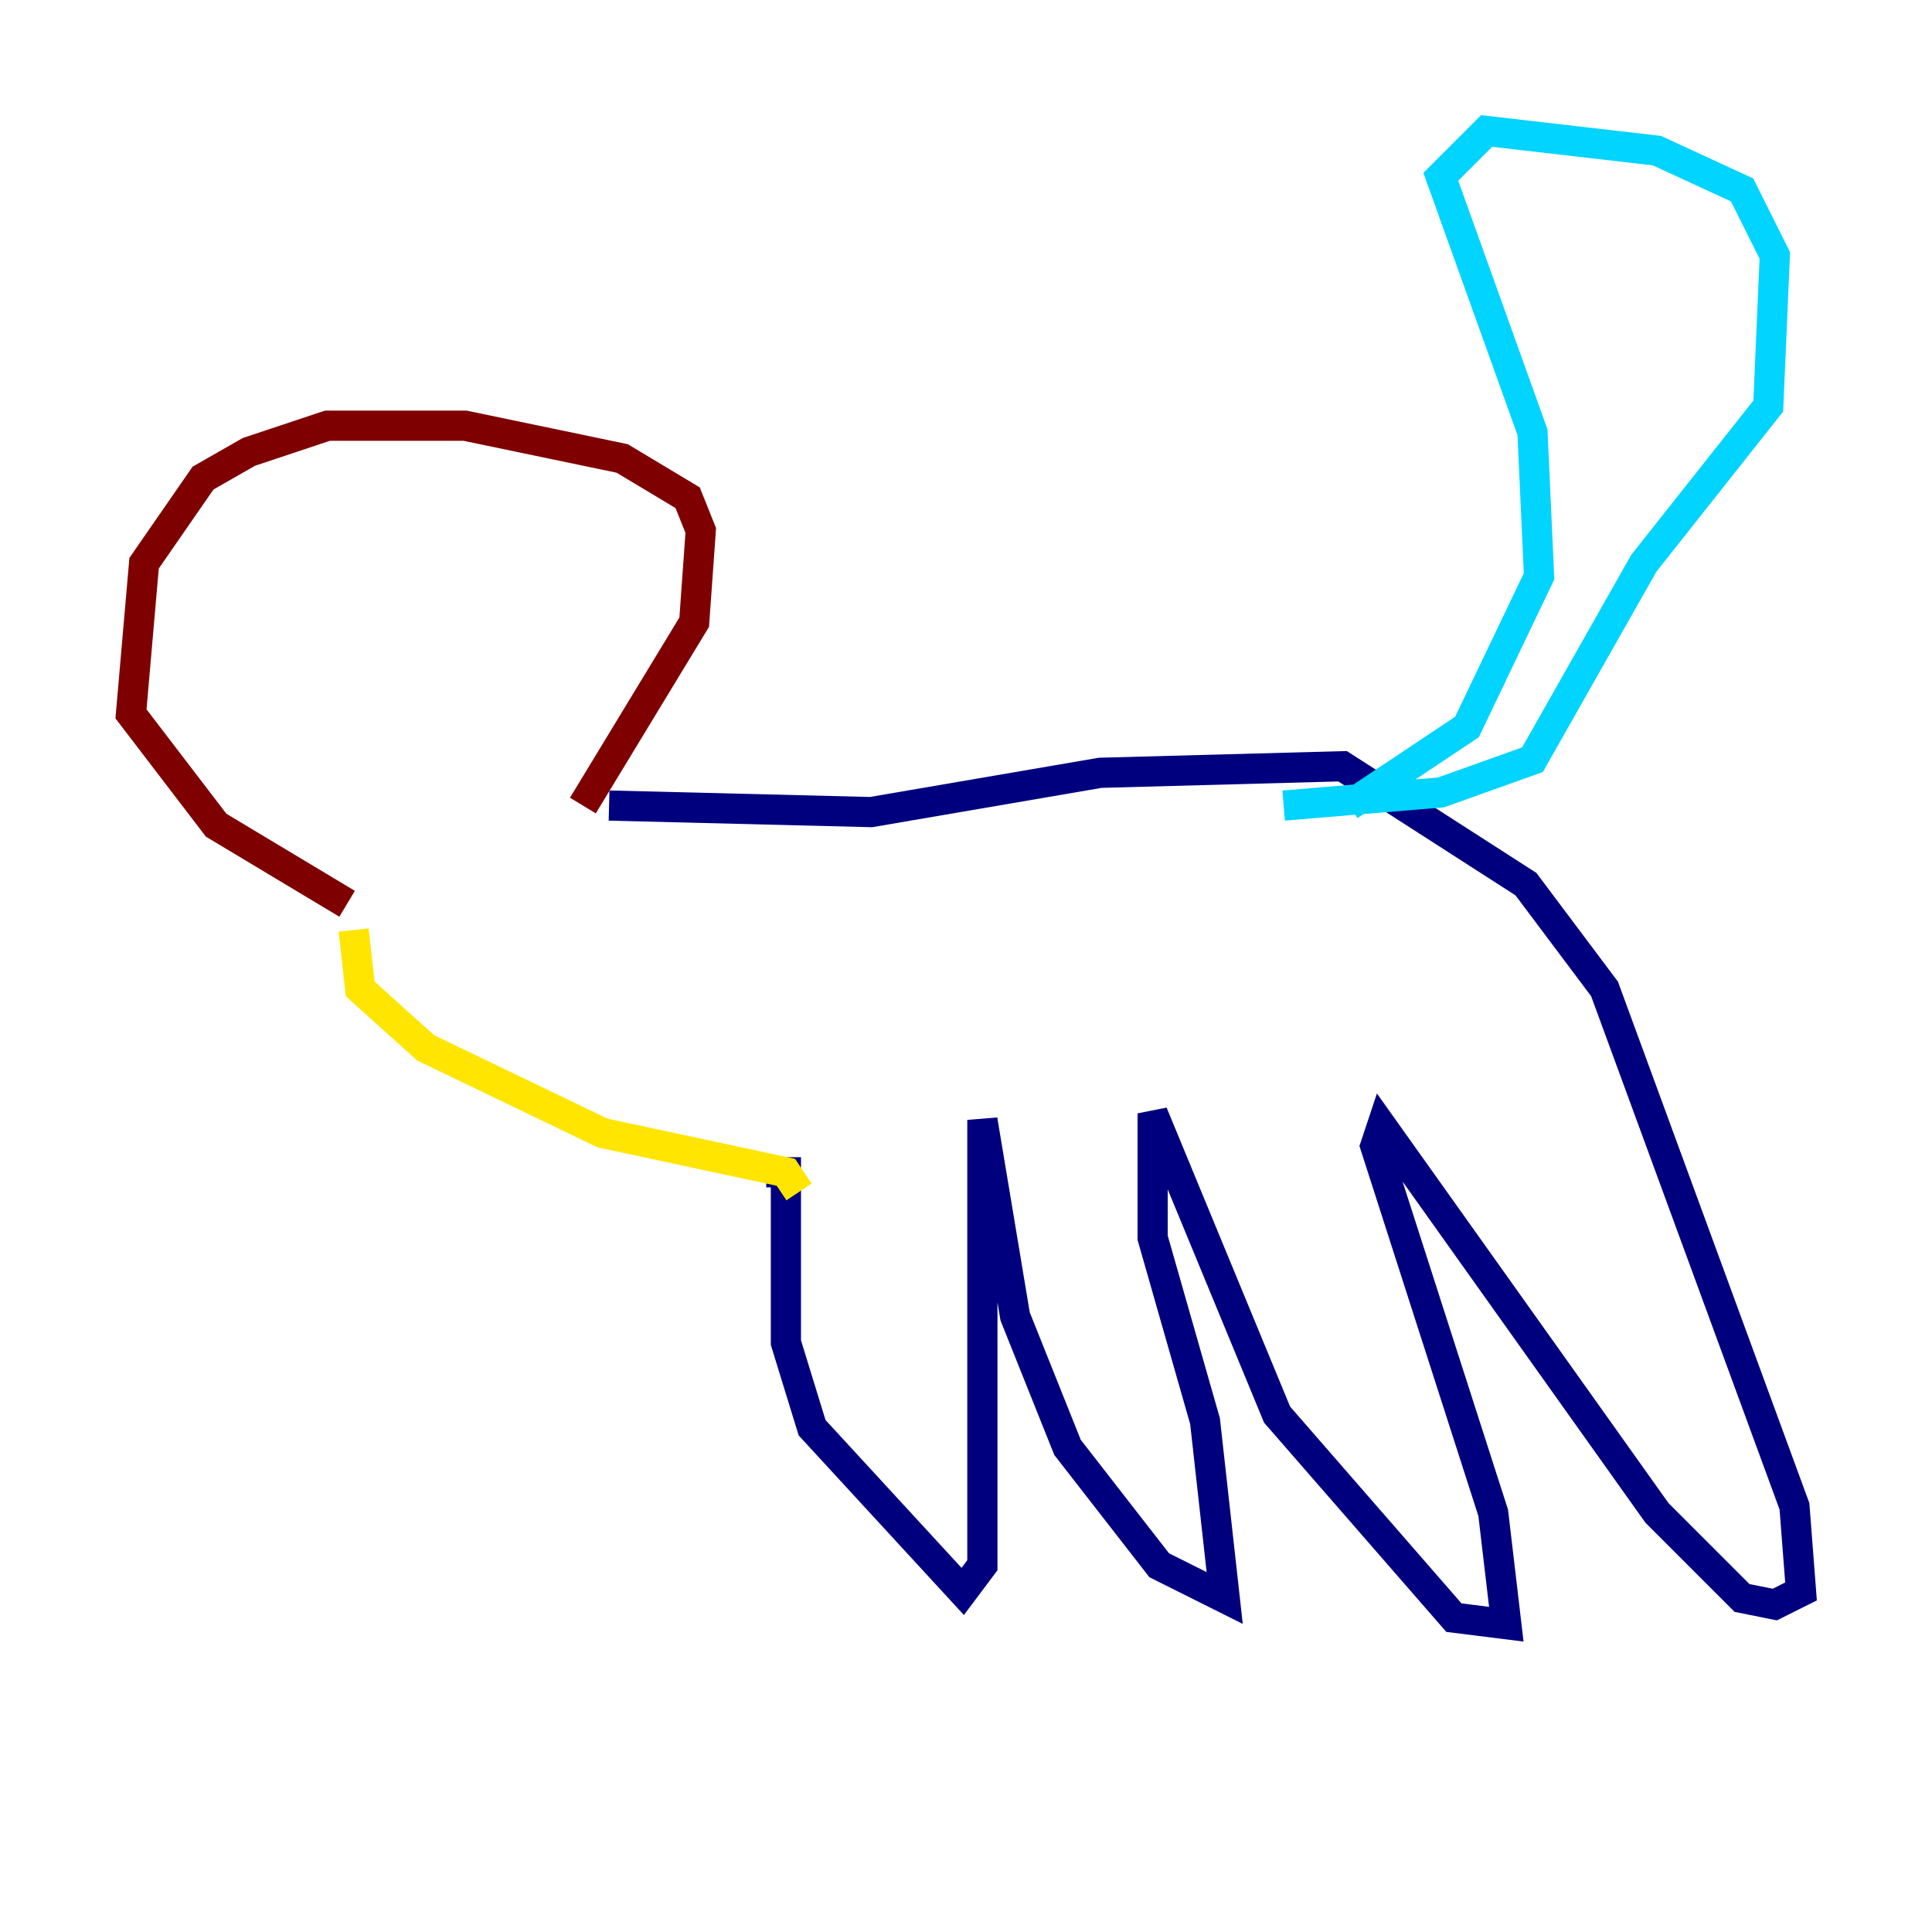 <?xml version="1.0" encoding="utf-8" ?>
<svg baseProfile="tiny" height="128" version="1.2" viewBox="0,0,128,128" width="128" xmlns="http://www.w3.org/2000/svg" xmlns:ev="http://www.w3.org/2001/xml-events" xmlns:xlink="http://www.w3.org/1999/xlink"><defs /><polyline fill="none" points="40.352,53.37 57.709,53.803 72.895,51.2 88.949,50.766 101.098,58.576 106.305,65.519 118.888,99.797 119.322,105.437 117.586,106.305 115.417,105.871 109.776,100.231 91.552,74.63 91.119,75.932 98.929,100.231 99.797,107.607 96.325,107.173 84.61,93.722 76.366,73.763 76.366,82.007 79.837,94.156 81.139,105.871 76.8,103.702 70.725,95.891 67.254,87.214 65.085,74.197 65.085,103.702 63.783,105.437 53.803,94.59 52.068,88.949 52.068,77.668 50.766,77.668" stroke="#00007f" stroke-width="2" /><polyline fill="none" points="89.383,53.37 97.193,48.163 101.966,38.183 101.532,28.637 95.458,11.715 98.495,8.678 109.776,9.98 115.417,12.583 117.586,16.922 117.153,26.902 108.909,37.315 101.532,50.332 95.458,52.502 85.044,53.37" stroke="#00d4ff" stroke-width="2" /><polyline fill="none" points="52.936,78.969 52.068,77.668 39.919,75.064 28.203,69.424 23.864,65.519 23.43,61.614" stroke="#ffe500" stroke-width="2" /><polyline fill="none" points="38.617,53.37 45.993,41.22 46.427,35.146 45.559,32.976 41.22,30.373 30.807,28.203 21.695,28.203 16.488,29.939 13.451,31.675 9.546,37.315 8.678,47.295 14.319,54.671 22.997,59.878" stroke="#7f0000" stroke-width="2" /></svg>